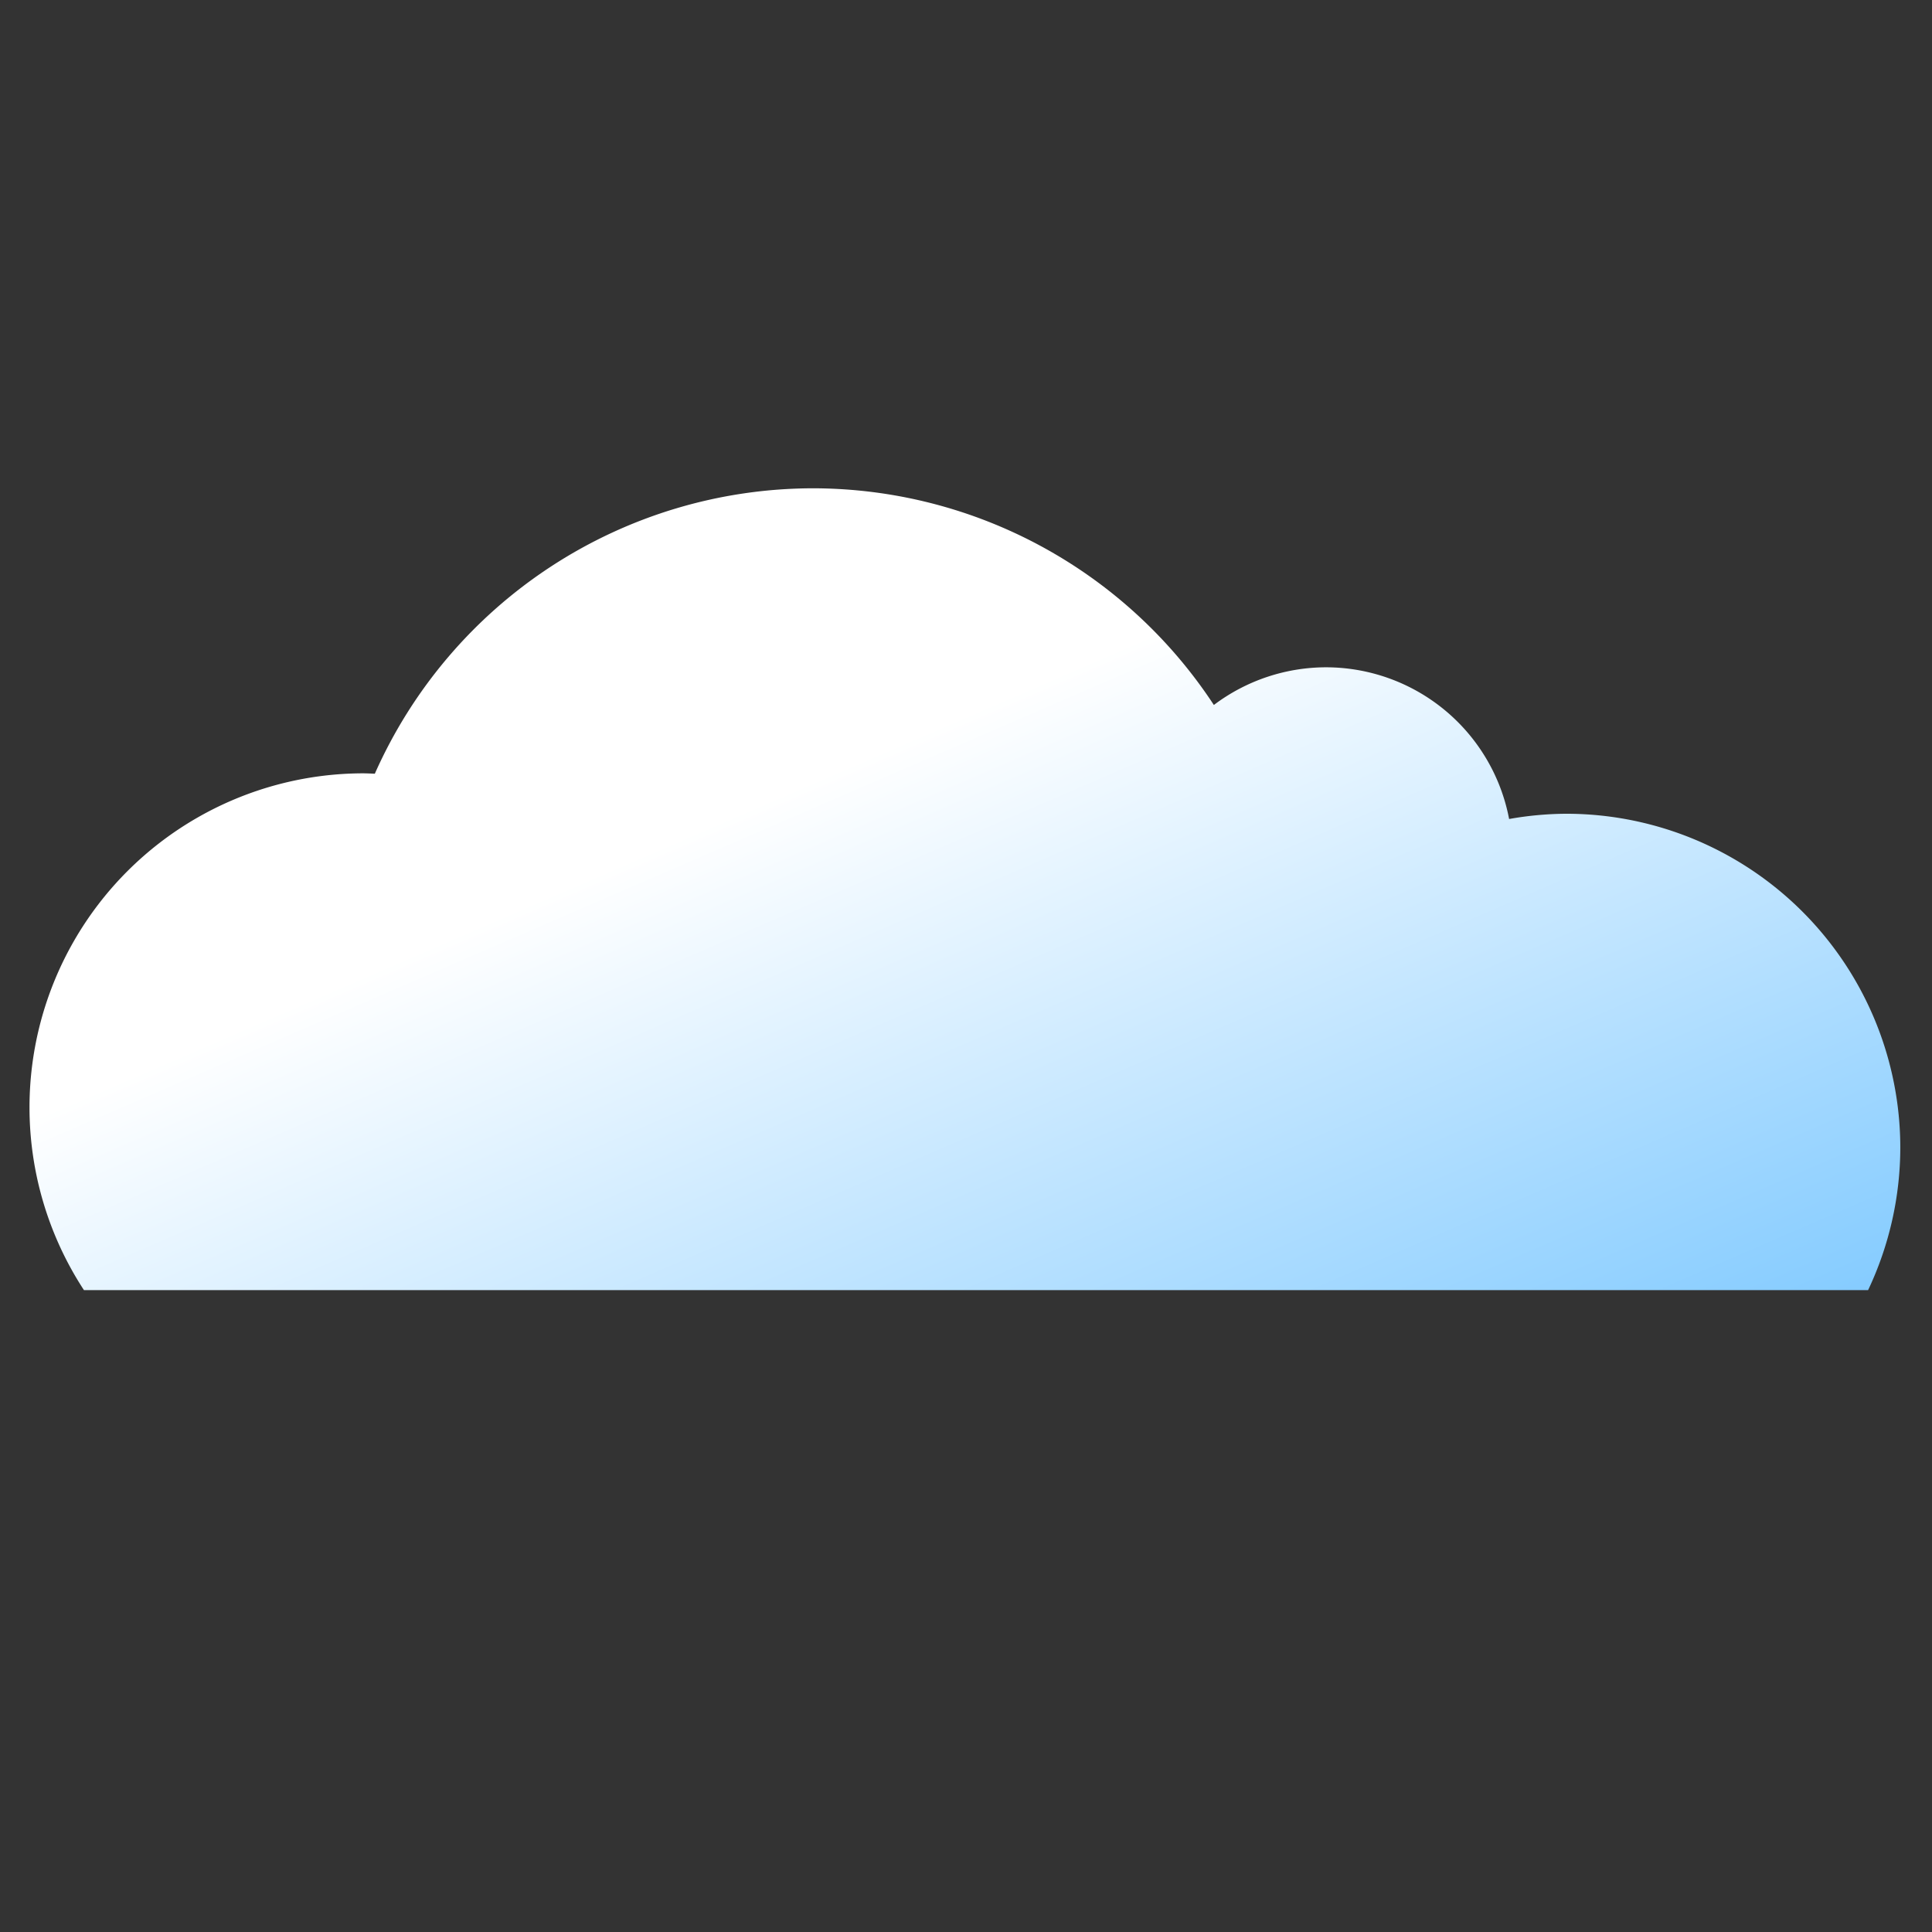 <?xml version="1.0" encoding="UTF-8" standalone="no"?>
<!-- Created with Inkscape (http://www.inkscape.org/) -->

<svg
   xmlns:dc="http://purl.org/dc/elements/1.1/"
   xmlns:cc="http://creativecommons.org/ns#"
   xmlns:rdf="http://www.w3.org/1999/02/22-rdf-syntax-ns#"
   xmlns:svg="http://www.w3.org/2000/svg"
   xmlns="http://www.w3.org/2000/svg"
   xmlns:xlink="http://www.w3.org/1999/xlink"
   xmlns:sodipodi="http://sodipodi.sourceforge.net/DTD/sodipodi-0.dtd"
   xmlns:inkscape="http://www.inkscape.org/namespaces/inkscape"
   width="300mm"
   height="300mm"
   viewBox="0 0 300 300"
   version="1.1"
   id="svg3492"
   inkscape:version="0.92.4 (f8dce91, 2019-08-02)"
   sodipodi:docname="cloud.svg">
  <rect x="0" y="0" width="300" height="300" fill="#333333" stroke="none"/>
  <defs
     id="defs3486">
    <linearGradient
       inkscape:collect="always"
       xlink:href="#linearGradient3453"
       id="linearGradient3467"
       gradientUnits="userSpaceOnUse"
       gradientTransform="matrix(0.137,0,0,0.137,275.245,531.99)"
       x1="-352.67"
       y1="-1695.569"
       x2="-951.626"
       y2="-3079.474" />
    <linearGradient
       inkscape:collect="always"
       id="linearGradient3453">
      <stop
         style="stop-color:#48b2ff;stop-opacity:1"
         offset="0"
         id="stop3449" />
      <stop
         style="stop-color:#ffffff;stop-opacity:1"
         offset="1"
         id="stop3451" />
    </linearGradient>
  </defs>
  <sodipodi:namedview
     id="base"
     pagecolor="#ffffff"
     bordercolor="#666666"
     borderopacity="1.0"
     inkscape:pageopacity="0.0"
     inkscape:pageshadow="2"
     inkscape:zoom="0.35"
     inkscape:cx="-112.85714"
     inkscape:cy="560"
     inkscape:document-units="mm"
     inkscape:current-layer="layer1"
     showgrid="false"
     inkscape:window-width="1920"
     inkscape:window-height="1044"
     inkscape:window-x="0"
     inkscape:window-y="0"
     inkscape:window-maximized="1" />
  <g
     inkscape:label="Layer 1"
     inkscape:groupmode="layer"
     id="layer1"
     transform="translate(0,3)">
    <path
       inkscape:connector-curvature="0"
       id="path3465"
       d="m 126.239,72.822 a 74.537,74.537 0 0 0 -68.037,44.322 51.89,51.89 0 0 0 -1.731,-0.062 51.89,51.89 0 0 0 -51.89,51.891 51.89,51.89 0 0 0 8.453,28.354 h 30.888 55.956 190.018 0.182 a 51.89,51.89 0 0 0 5,-22.078 51.89,51.89 0 0 0 -51.89,-51.89 51.89,51.89 0 0 0 -8.854,0.815 28.966,28.966 0 0 0 -28.435,-23.556 28.966,28.966 0 0 0 -17.411,5.851 74.537,74.537 0 0 0 -62.251,-33.647 z"
       style="opacity:1;fill:url(#linearGradient3467);fill-opacity:1;fill-rule:nonzero;stroke:none;stroke-width:2.435;stroke-linecap:round;stroke-linejoin:round;stroke-miterlimit:4;stroke-dasharray:none;stroke-dashoffset:0;stroke-opacity:1;paint-order:normal" />
  </g>
</svg>
